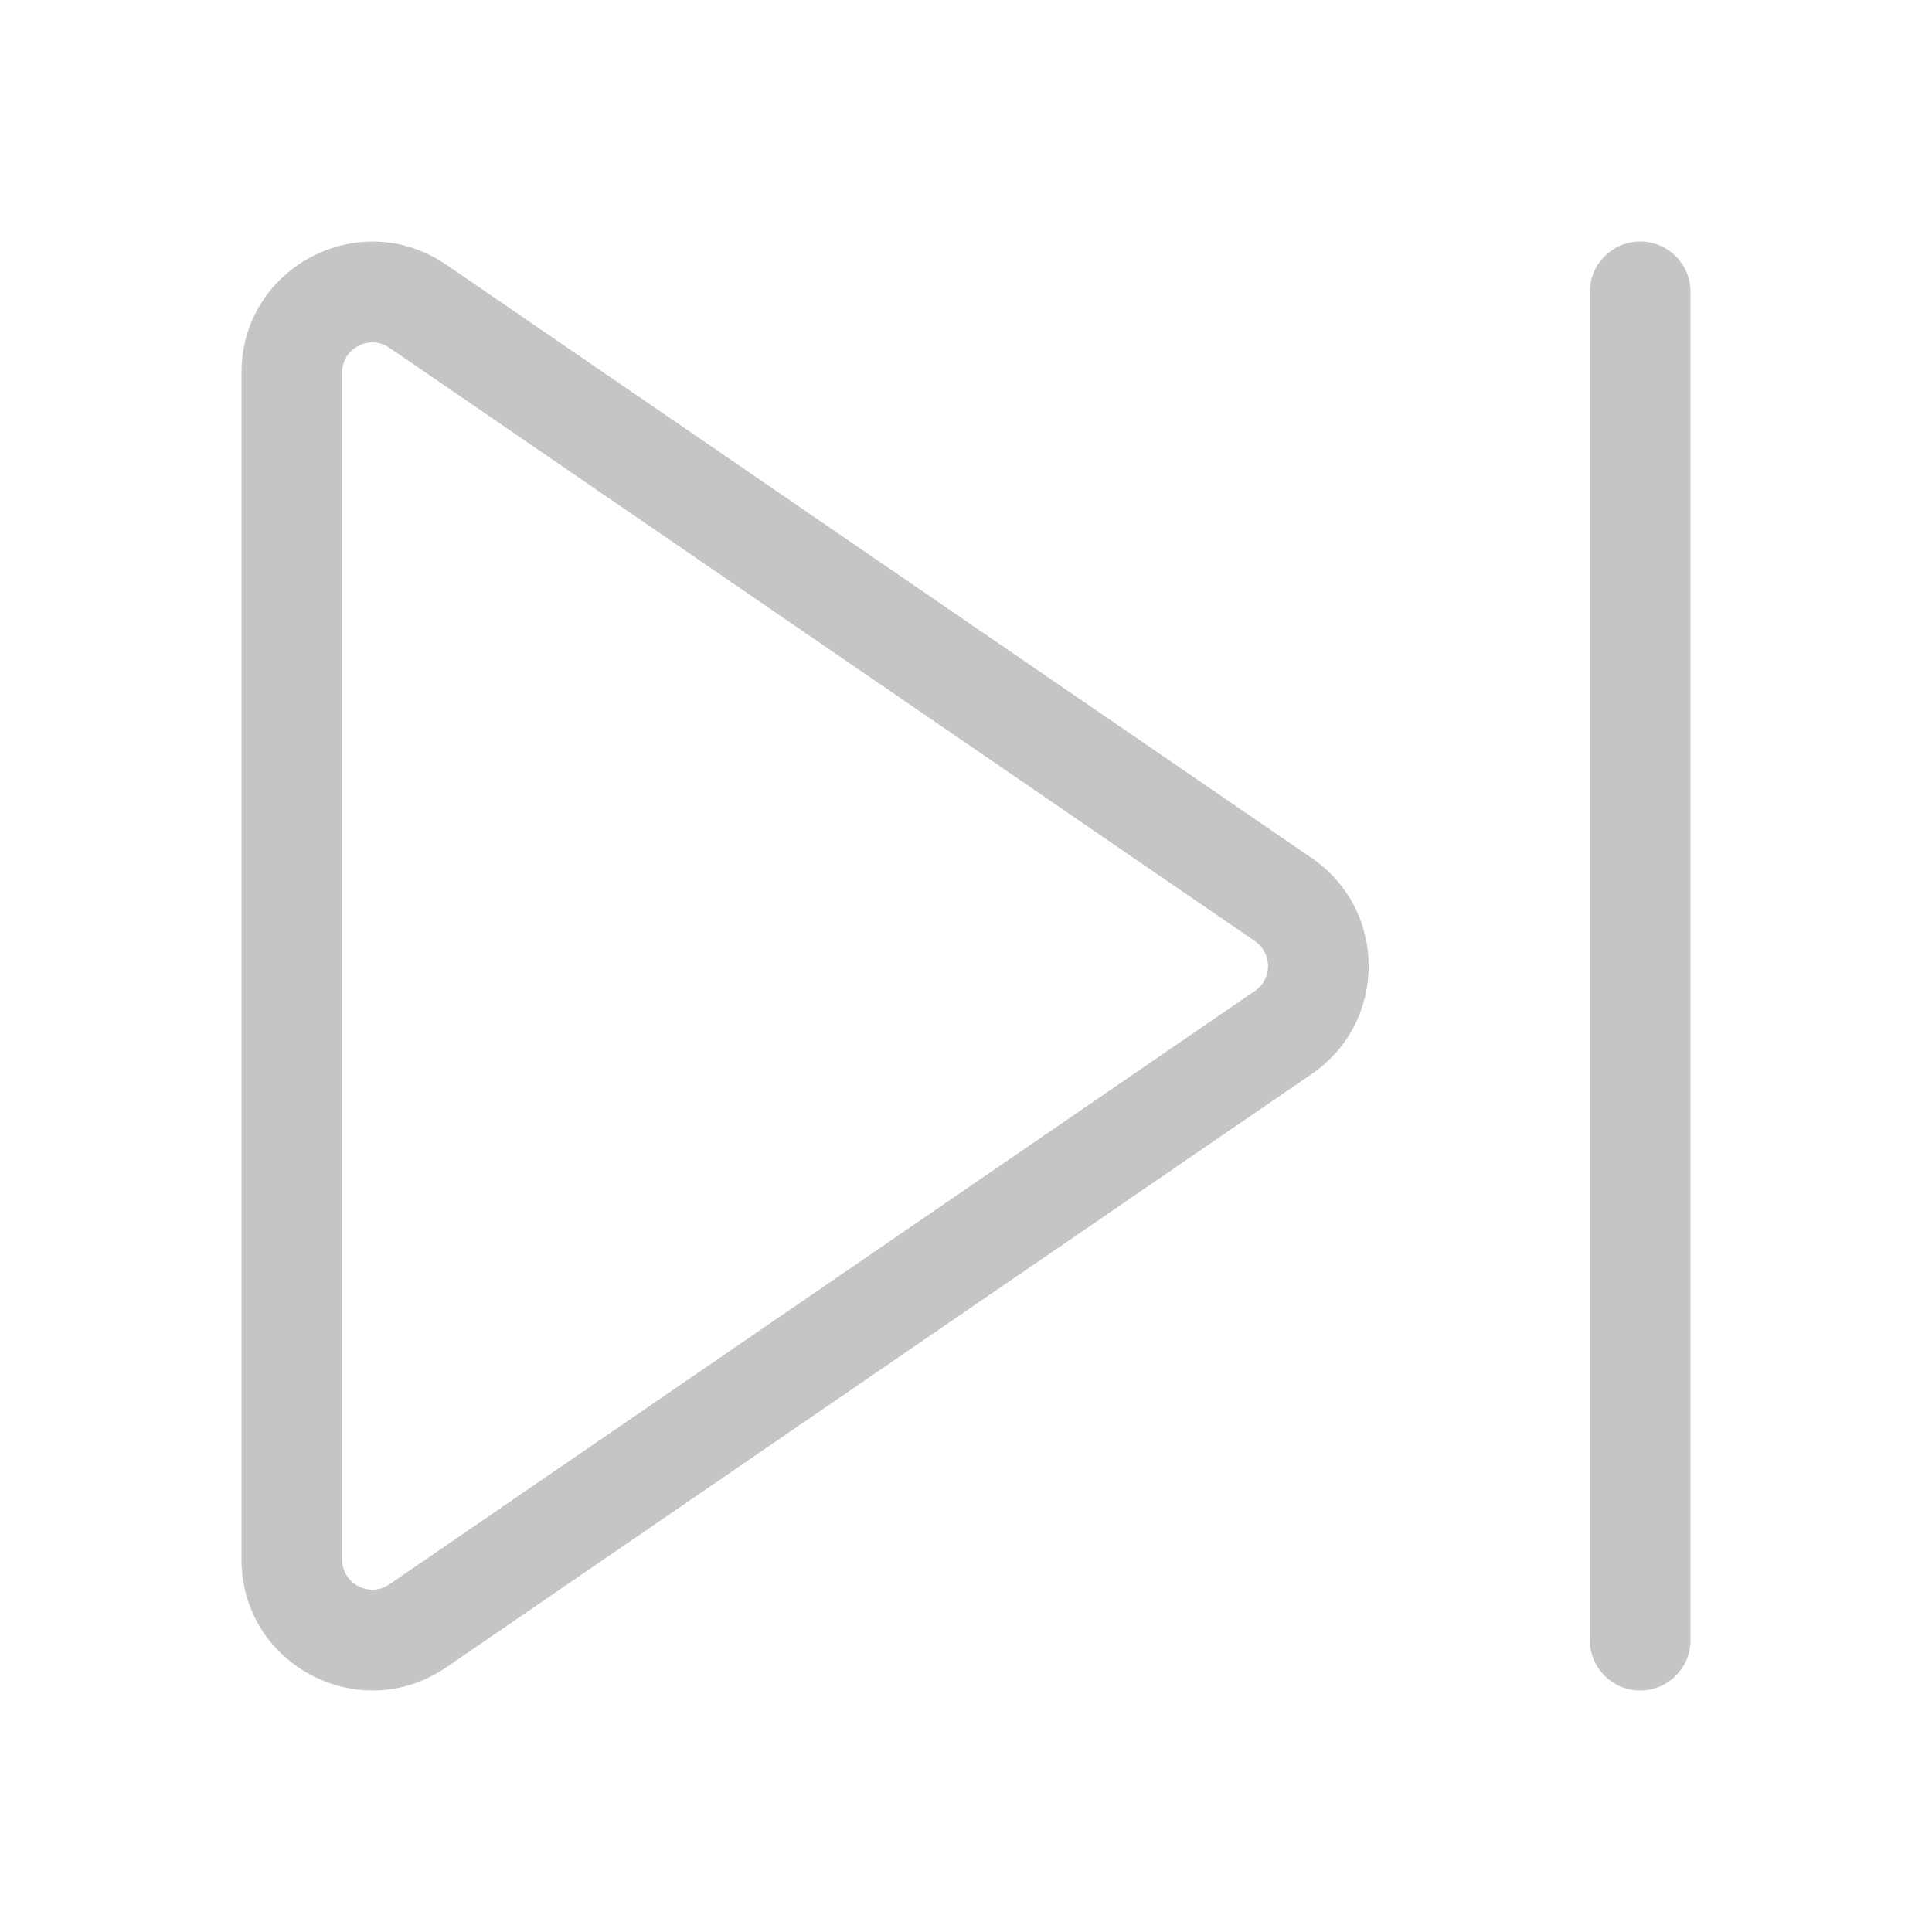 <svg xmlns="http://www.w3.org/2000/svg" width="48" height="48" viewBox="0 0 48 48" fill="#c5c5c5">
<path d="M39.5 7.25C39.5 6.56 40.06 6 40.75 6C41.44 6 42 6.56 42 7.25V40.75C42 41.44 41.44 42 40.75 42C40.06 42 39.5 41.44 39.5 40.75V7.25ZM6 9.257V38.744C6 41.359 8.931 42.903 11.088 41.424L32.592 26.681C34.475 25.39 34.475 22.611 32.592 21.32L11.088 6.577C8.931 5.098 6 6.642 6 9.257ZM9.674 8.639L31.178 23.382C31.613 23.68 31.613 24.322 31.178 24.619L9.674 39.362C9.177 39.704 8.5 39.347 8.5 38.744V9.257C8.5 8.654 9.177 8.297 9.674 8.639Z" fill="#c5c5c5"/>
</svg>